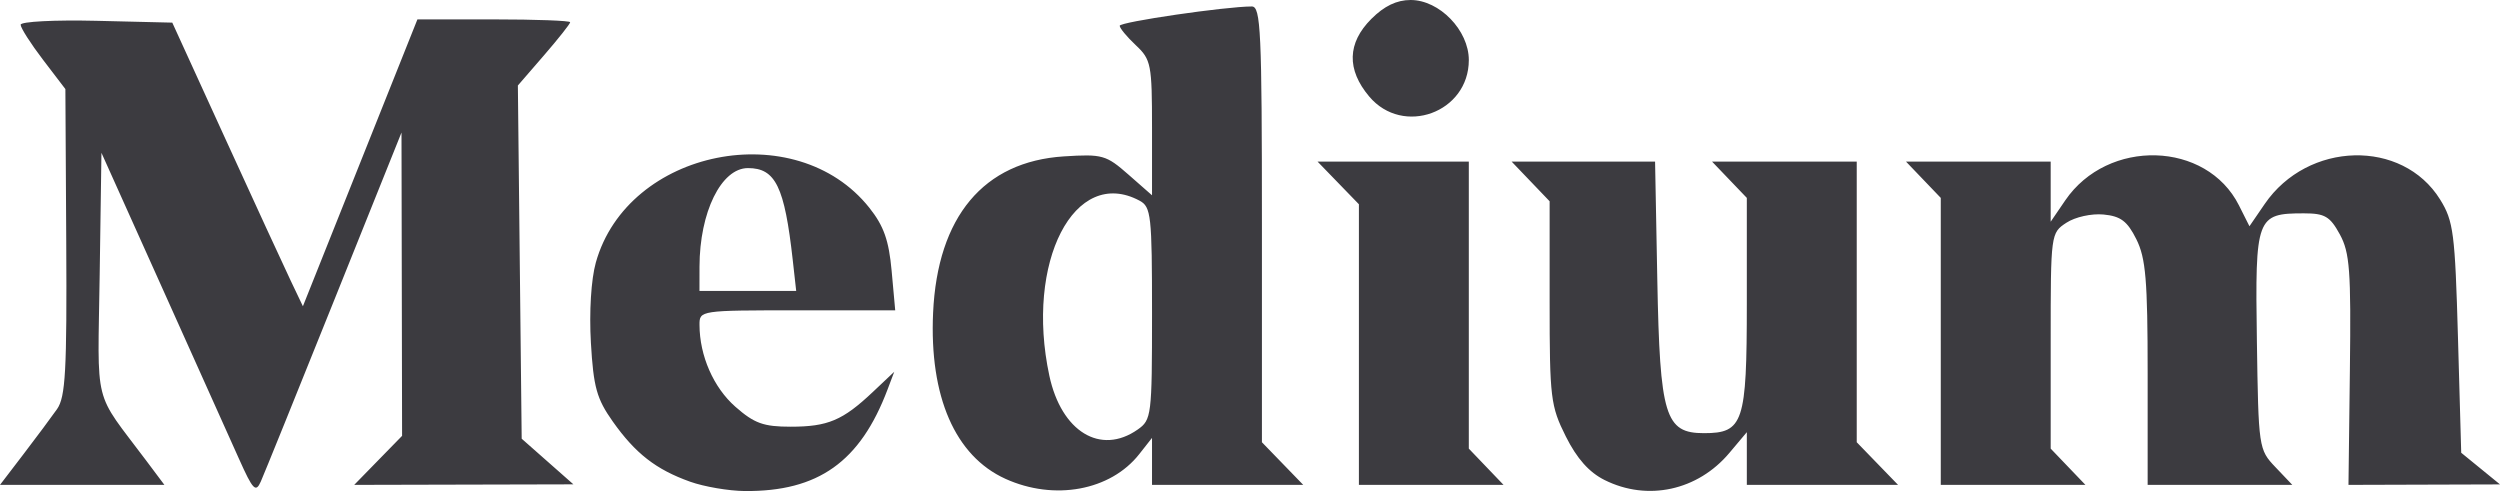<?xml version="1.0" encoding="UTF-8" standalone="no"?>
<!-- Created with Inkscape (http://www.inkscape.org/) -->

<svg
   xmlns:dc="http://purl.org/dc/elements/1.1/"
   xmlns:cc="http://creativecommons.org/ns#"
   xmlns:rdf="http://www.w3.org/1999/02/22-rdf-syntax-ns#"
   xmlns:svg="http://www.w3.org/2000/svg"
   xmlns="http://www.w3.org/2000/svg"
   xmlns:sodipodi="http://sodipodi.sourceforge.net/DTD/sodipodi-0.dtd"
   xmlns:inkscape="http://www.inkscape.org/namespaces/inkscape"
   width="431.06mm"
   height="84.667mm"
   viewBox="0 0 1527.379 300"
   id="svg2"
   version="1.1"
   inkscape:version="0.91 r13725"
   sodipodi:docname="medium.svg">
  <defs
     id="defs4" />
  <sodipodi:namedview
     id="base"
     pagecolor="#fffffff"
     bordercolor="#666666"
     borderopacity="1.0"
     inkscape:pageopacity="0.0"
     inkscape:pageshadow="2"
     inkscape:zoom="0.175"
     inkscape:cx="636.48481"
     inkscape:cy="51.459926"
     inkscape:document-units="px"
     inkscape:current-layer="layer1"
     showgrid="false"
     fit-margin-top="0"
     fit-margin-left="0"
     fit-margin-right="0"
     fit-margin-bottom="0"
     inkscape:window-width="952"
     inkscape:window-height="1047"
     inkscape:window-x="0"
     inkscape:window-y="0"
     inkscape:window-maximized="0" />
  <g
     inkscape:label="Layer 1"
     inkscape:groupmode="layer"
     id="layer1"
     transform="translate(-467.031,41.354)">
    <path
       style="fill:#3c3b40"
       d="M 613.092,239.087 C 607.748,227.138 586.644,180.157 566.194,134.683 l -37.183,-82.68 -1.076,74.29 c -1.198,82.701 -4.381,69.969 28.441,113.781 l 11.097,14.812 -50.221,0 -50.221,0 14.345,-18.762 c 7.89,-10.319 17.115,-22.705 20.5,-27.524 5.192,-7.392 6.073,-23.375 5.628,-102.149 L 506.977,13.065 493.308,-4.838 c -7.518,-9.846 -13.67,-19.481 -13.67,-21.41 0,-1.929 20.846,-3.006 46.324,-2.394 l 46.324,1.113 32.485,71.098 c 17.867,39.104 35.822,78.092 39.901,86.641 l 7.416,15.543 34.981,-87.628 34.981,-87.628 46.662,0 c 25.664,0 46.662,0.781 46.662,1.735 0,0.954 -7.189,10.041 -15.976,20.193 l -15.976,18.459 1.164,107.898 1.164,107.898 15.8,13.939 15.799,13.939 -66.962,0.164 -66.962,0.165 14.626,-14.979 14.626,-14.979 -0.179,-92.655 -0.179,-92.655 -41.229,102.696 c -22.676,56.483 -42.817,106.251 -44.757,110.596 -3.064,6.862 -4.804,5.046 -13.243,-13.825 z m 275.585,13.856 c -20.826,-7.419 -33.461,-17.25 -47.284,-36.792 -9.801,-13.855 -11.779,-20.977 -13.345,-48.031 -1.095,-18.924 0.123,-38.772 3.015,-49.101 19.422,-69.37 122.184,-89.927 167.1,-33.429 8.816,11.089 11.926,19.885 13.615,38.511 l 2.189,24.139 -59.797,0 c -59.385,0 -59.796,0.061 -59.775,8.887 0.047,18.871 8.561,38.293 21.936,50.036 11.559,10.149 17.172,12.175 33.737,12.175 22.73,0 31.823,-3.84 50.221,-21.211 l 13.094,-12.363 -4.119,10.889 c -16.696,44.136 -42.359,62.37 -87.241,61.988 -9.776,-0.083 -24.781,-2.647 -33.346,-5.698 z m 62.701,-135.314 c -5.014,-44.956 -10.525,-56.286 -27.381,-56.286 -16.324,0 -29.552,26.917 -29.602,60.235 l -0.024,14.812 29.548,0 29.548,0 -2.092,-18.762 z m 129.888,133.531 c -30.693,-13.935 -46.498,-50.244 -44.155,-101.44 2.685,-58.686 30.887,-92.407 79.895,-95.528 23.522,-1.498 25.817,-0.852 39.417,11.089 l 14.441,12.68 0,-41.194 c 0,-38.833 -0.566,-41.726 -9.875,-50.471 -5.431,-5.102 -9.875,-10.459 -9.875,-11.905 0,-2.326 64.818,-11.794 80.742,-11.794 5.452,0 6.155,15.206 6.155,133.12 l 0,133.12 12.624,13.025 12.624,13.025 -46.198,0 -46.198,0 0,-14.357 0,-14.357 -7.792,9.906 c -17.559,22.323 -51.909,28.655 -81.806,15.082 z m 80.82,-30.071 c 8.465,-5.929 8.779,-8.464 8.779,-70.959 0,-60.033 -0.563,-65.111 -7.64,-68.899 -39.73,-21.263 -69.991,37.487 -55.092,106.958 7.33,34.181 31.277,48.783 53.953,32.899 z m 285.269,30.829 c -9.483,-4.737 -16.925,-13.108 -23.699,-26.655 -9.274,-18.548 -9.875,-23.519 -9.875,-81.699 l 0,-61.949 -11.601,-12.111 -11.601,-12.111 43.811,0 43.811,0 1.364,72.267 c 1.571,83.215 4.74,93.628 28.492,93.628 24.084,0 26.195,-6.374 26.195,-79.092 l 0,-64.646 -10.614,-11.078 -10.614,-11.078 44.188,0 44.188,0 0,85.721 0,85.722 12.624,13.025 12.624,13.025 -46.198,0 -46.198,0 0,-16.103 0,-16.102 -10.678,12.69 c -19.346,22.991 -49.998,29.646 -76.219,16.547 z m -150.095,-82.753 0,-85.721 -12.624,-13.025 -12.624,-13.025 46.198,0 46.198,0 0,87.668 0,87.668 10.614,11.078 10.614,11.078 -44.188,0 -44.187,0 0,-85.721 z m 355.488,-1.947 0,-87.668 -10.614,-11.078 -10.614,-11.078 44.188,0 44.188,0 0,18.358 0,18.359 8.887,-13.02 c 25.998,-38.087 86.341,-36.362 106.143,3.035 l 6.409,12.75 9.323,-13.606 c 26.323,-38.416 84.053,-39.894 107.155,-2.744 8.179,13.153 9.119,20.428 10.924,84.565 l 1.975,70.173 11.85,9.669 11.85,9.669 -46.289,0.142 -46.289,0.142 0.865,-70.11 c 0.75,-60.769 -0.067,-71.82 -6.148,-82.947 -6.001,-10.985 -9.17,-12.837 -21.956,-12.837 -29.023,0 -29.832,2.183 -28.723,77.482 0.972,65.913 1.103,66.814 11.315,77.55 l 10.332,10.862 -44.188,0 -44.188,0 0,-68.135 c 0,-56.955 -1.139,-70.404 -6.912,-81.96 -5.51,-11.03 -9.557,-14.079 -20.023,-15.083 -7.354,-0.706 -17.332,1.503 -22.712,5.028 -9.524,6.241 -9.594,6.767 -9.594,72.14 l 0,65.853 10.614,11.078 10.614,11.078 -44.188,0 -44.188,0 0,-87.668 z M 1303.535,17.591 c -13.851,-16.461 -13.399,-32.68 1.32,-47.399 7.88,-7.88 15.501,-11.546 24.003,-11.546 17.593,0 35.549,18.527 35.549,36.681 0,32.084 -40.228,46.797 -60.872,22.264 z"
       id="path4180"
       inkscape:connector-curvature="0" />
  </g>
</svg>
